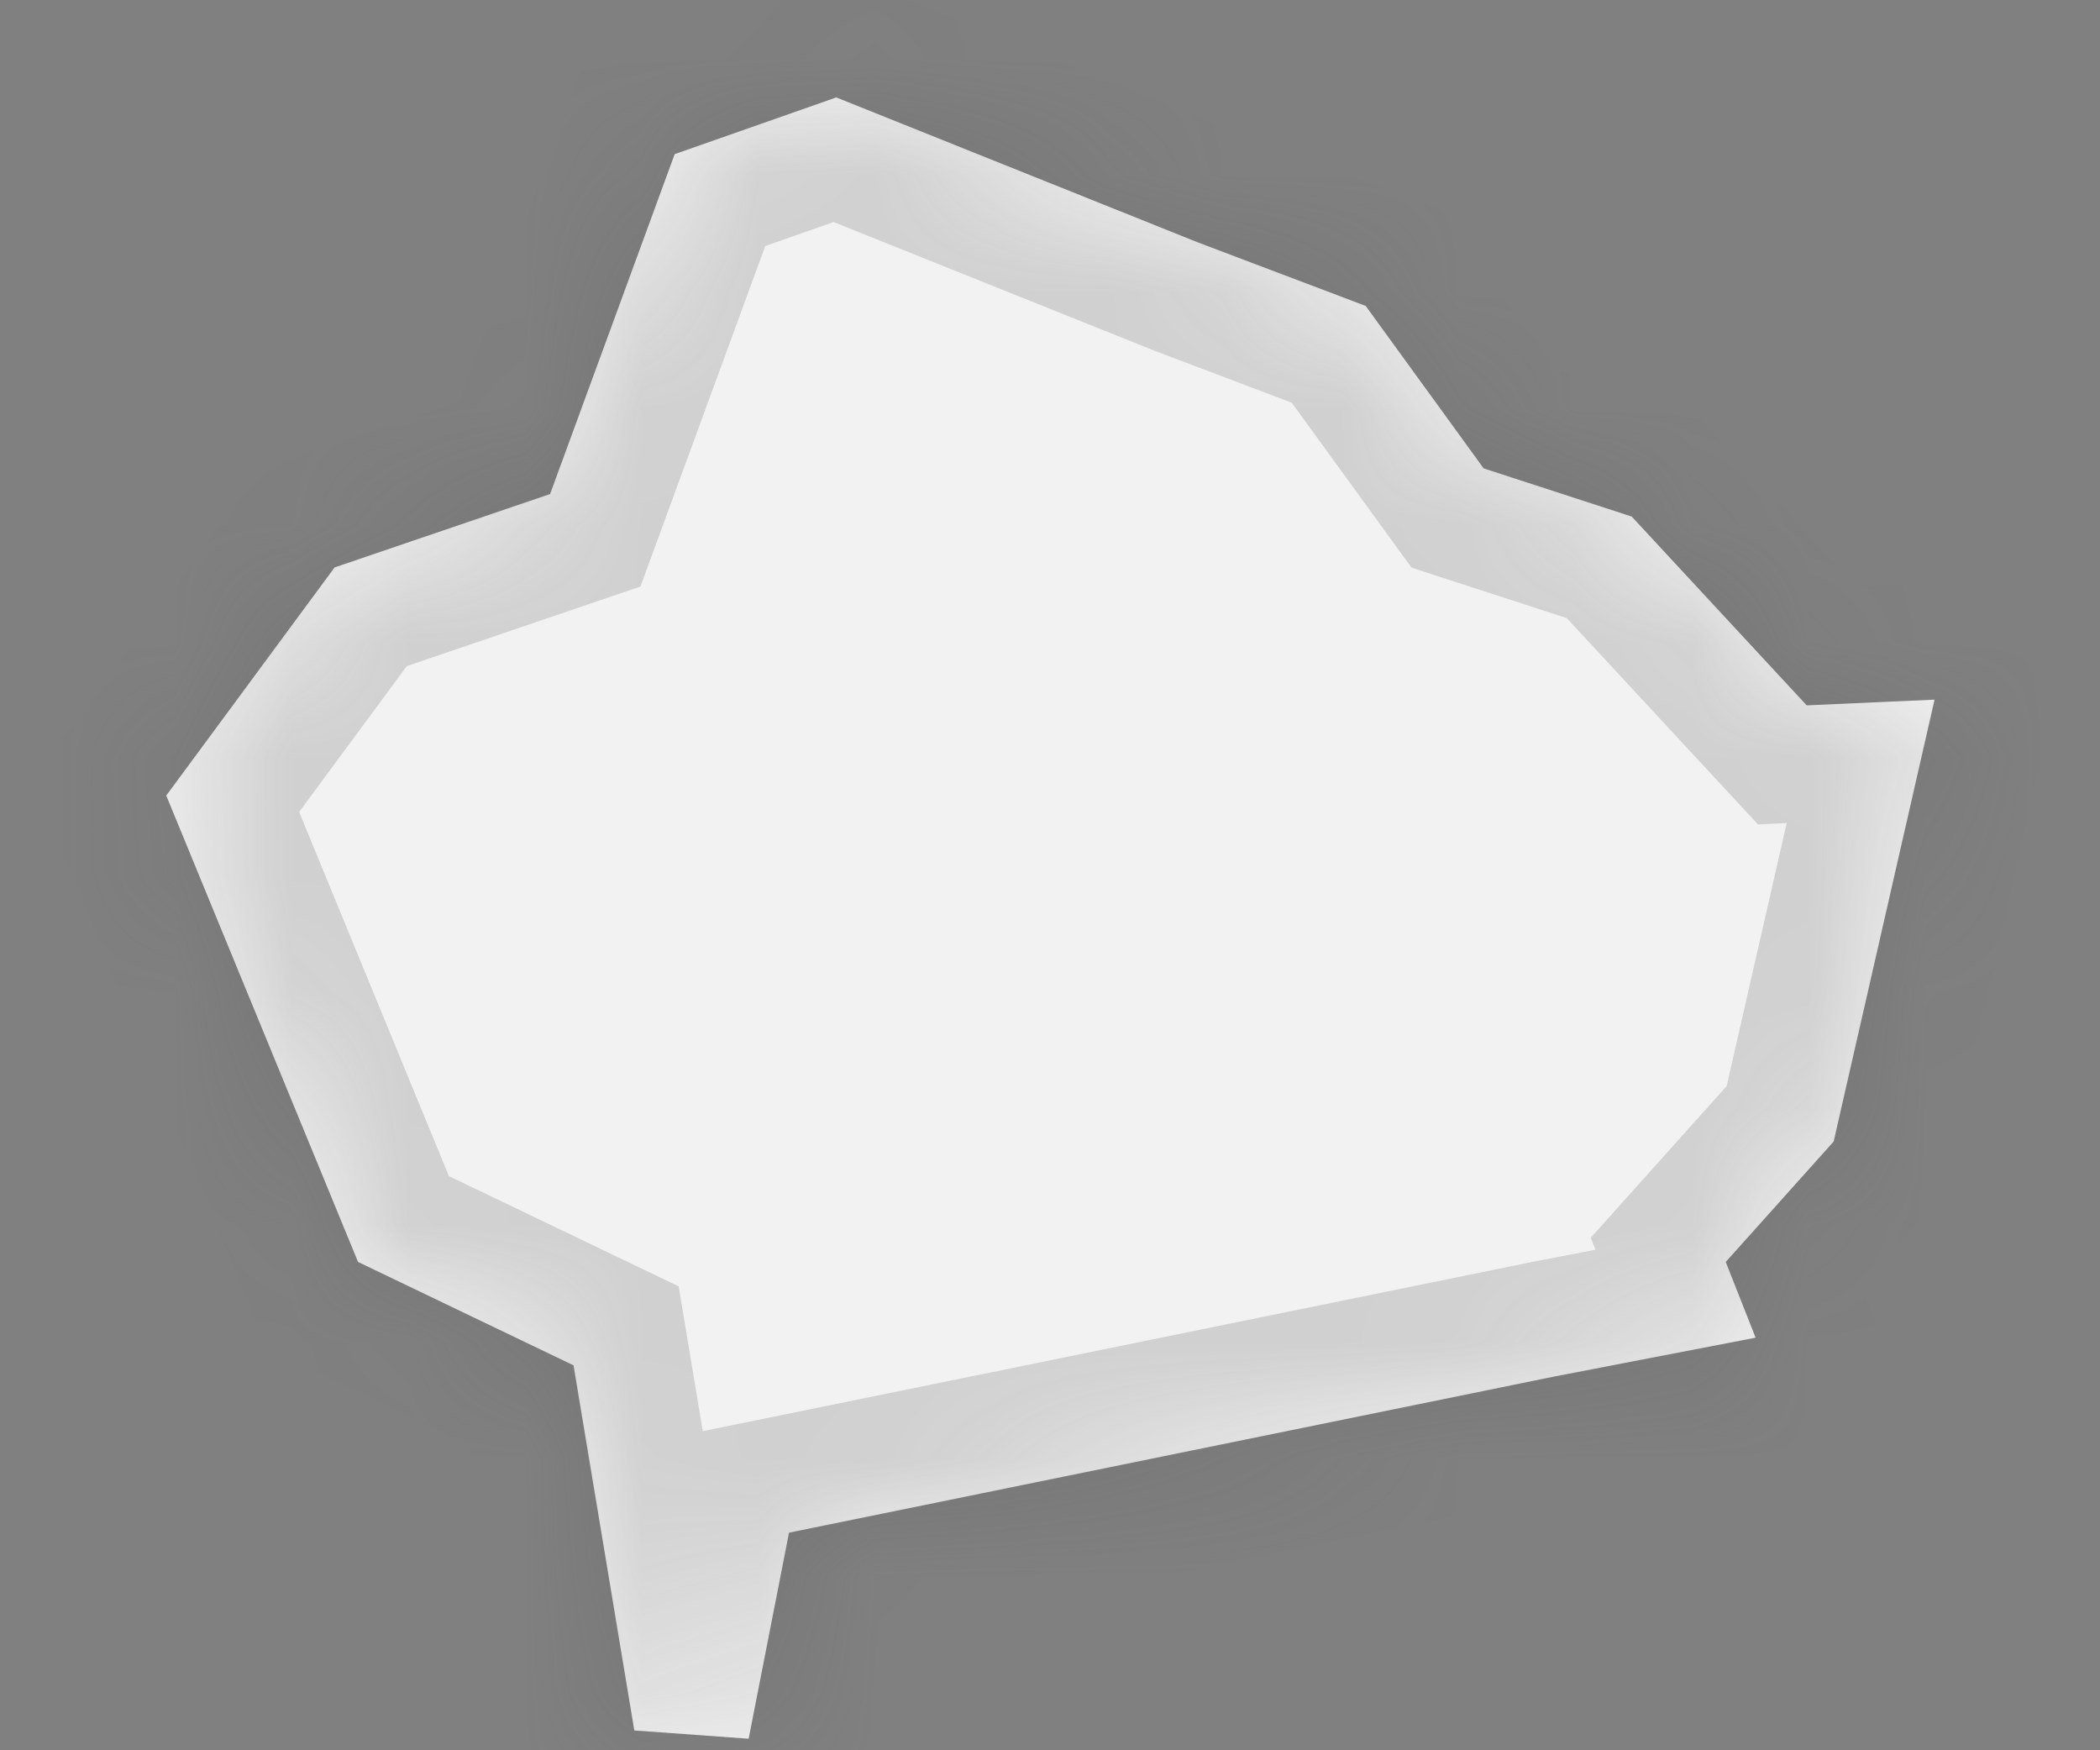﻿<?xml version="1.0" encoding="utf-8"?>
<svg version="1.1" xmlns:xlink="http://www.w3.org/1999/xlink" width="18px" height="15px" xmlns="http://www.w3.org/2000/svg">
  <rect width="100%" height="100%" fill="#808080" stroke="none"/>
  <defs>
    <mask fill="white" id="clip685">
      <path d="M 13.322 11.797  C 13.322 11.797  6.763 13.135  6.763 13.135  C 6.763 13.135  6.417 14.901  6.417 14.901  C 6.417 14.901  5.437 14.83  5.437 14.83  C 5.437 14.83  4.916 11.701  4.916 11.701  C 4.916 11.701  3.069 10.815  3.069 10.815  C 3.069 10.815  1.425 6.818  1.425 6.818  C 1.425 6.818  2.868 4.863  2.868 4.863  C 2.868 4.863  4.715 4.234  4.715 4.234  C 4.715 4.234  5.783 1.321  5.783 1.321  C 5.783 1.321  7.168 0.835  7.168 0.835  C 7.168 0.835  10.264 2.076  10.264 2.076  C 10.264 2.076  11.706 2.622  11.706 2.622  C 11.706 2.622  12.717 4.014  12.717 4.014  C 12.717 4.014  13.986 4.427  13.986 4.427  C 13.986 4.427  15.486 6.045  15.486 6.045  C 15.486 6.045  16.582 5.996  16.582 5.996  C 16.582 5.996  15.717 9.783  15.717 9.783  C 15.717 9.783  14.792 10.815  14.792 10.815  C 14.792 10.815  15.048 11.464  15.048 11.464  C 15.048 11.464  13.322 11.797  13.322 11.797  Z " fill-rule="evenodd" />
    </mask>
  </defs>
  <g transform="matrix(1 0 0 1 -1946 -1744 )">
    <path d="M 13.322 11.797  C 13.322 11.797  6.763 13.135  6.763 13.135  C 6.763 13.135  6.417 14.901  6.417 14.901  C 6.417 14.901  5.437 14.83  5.437 14.83  C 5.437 14.83  4.916 11.701  4.916 11.701  C 4.916 11.701  3.069 10.815  3.069 10.815  C 3.069 10.815  1.425 6.818  1.425 6.818  C 1.425 6.818  2.868 4.863  2.868 4.863  C 2.868 4.863  4.715 4.234  4.715 4.234  C 4.715 4.234  5.783 1.321  5.783 1.321  C 5.783 1.321  7.168 0.835  7.168 0.835  C 7.168 0.835  10.264 2.076  10.264 2.076  C 10.264 2.076  11.706 2.622  11.706 2.622  C 11.706 2.622  12.717 4.014  12.717 4.014  C 12.717 4.014  13.986 4.427  13.986 4.427  C 13.986 4.427  15.486 6.045  15.486 6.045  C 15.486 6.045  16.582 5.996  16.582 5.996  C 16.582 5.996  15.717 9.783  15.717 9.783  C 15.717 9.783  14.792 10.815  14.792 10.815  C 14.792 10.815  15.048 11.464  15.048 11.464  C 15.048 11.464  13.322 11.797  13.322 11.797  Z " fill-rule="nonzero" fill="#f2f2f2" stroke="none" transform="matrix(1 0 0 1 1946 1744 )" />
    <path d="M 13.322 11.797  C 13.322 11.797  6.763 13.135  6.763 13.135  C 6.763 13.135  6.417 14.901  6.417 14.901  C 6.417 14.901  5.437 14.83  5.437 14.83  C 5.437 14.83  4.916 11.701  4.916 11.701  C 4.916 11.701  3.069 10.815  3.069 10.815  C 3.069 10.815  1.425 6.818  1.425 6.818  C 1.425 6.818  2.868 4.863  2.868 4.863  C 2.868 4.863  4.715 4.234  4.715 4.234  C 4.715 4.234  5.783 1.321  5.783 1.321  C 5.783 1.321  7.168 0.835  7.168 0.835  C 7.168 0.835  10.264 2.076  10.264 2.076  C 10.264 2.076  11.706 2.622  11.706 2.622  C 11.706 2.622  12.717 4.014  12.717 4.014  C 12.717 4.014  13.986 4.427  13.986 4.427  C 13.986 4.427  15.486 6.045  15.486 6.045  C 15.486 6.045  16.582 5.996  16.582 5.996  C 16.582 5.996  15.717 9.783  15.717 9.783  C 15.717 9.783  14.792 10.815  14.792 10.815  C 14.792 10.815  15.048 11.464  15.048 11.464  C 15.048 11.464  13.322 11.797  13.322 11.797  Z " stroke-width="2" stroke="#505050" fill="none" stroke-opacity="0.212" transform="matrix(1 0 0 1 1946 1744 )" mask="url(#clip685)" />
  </g>
</svg>